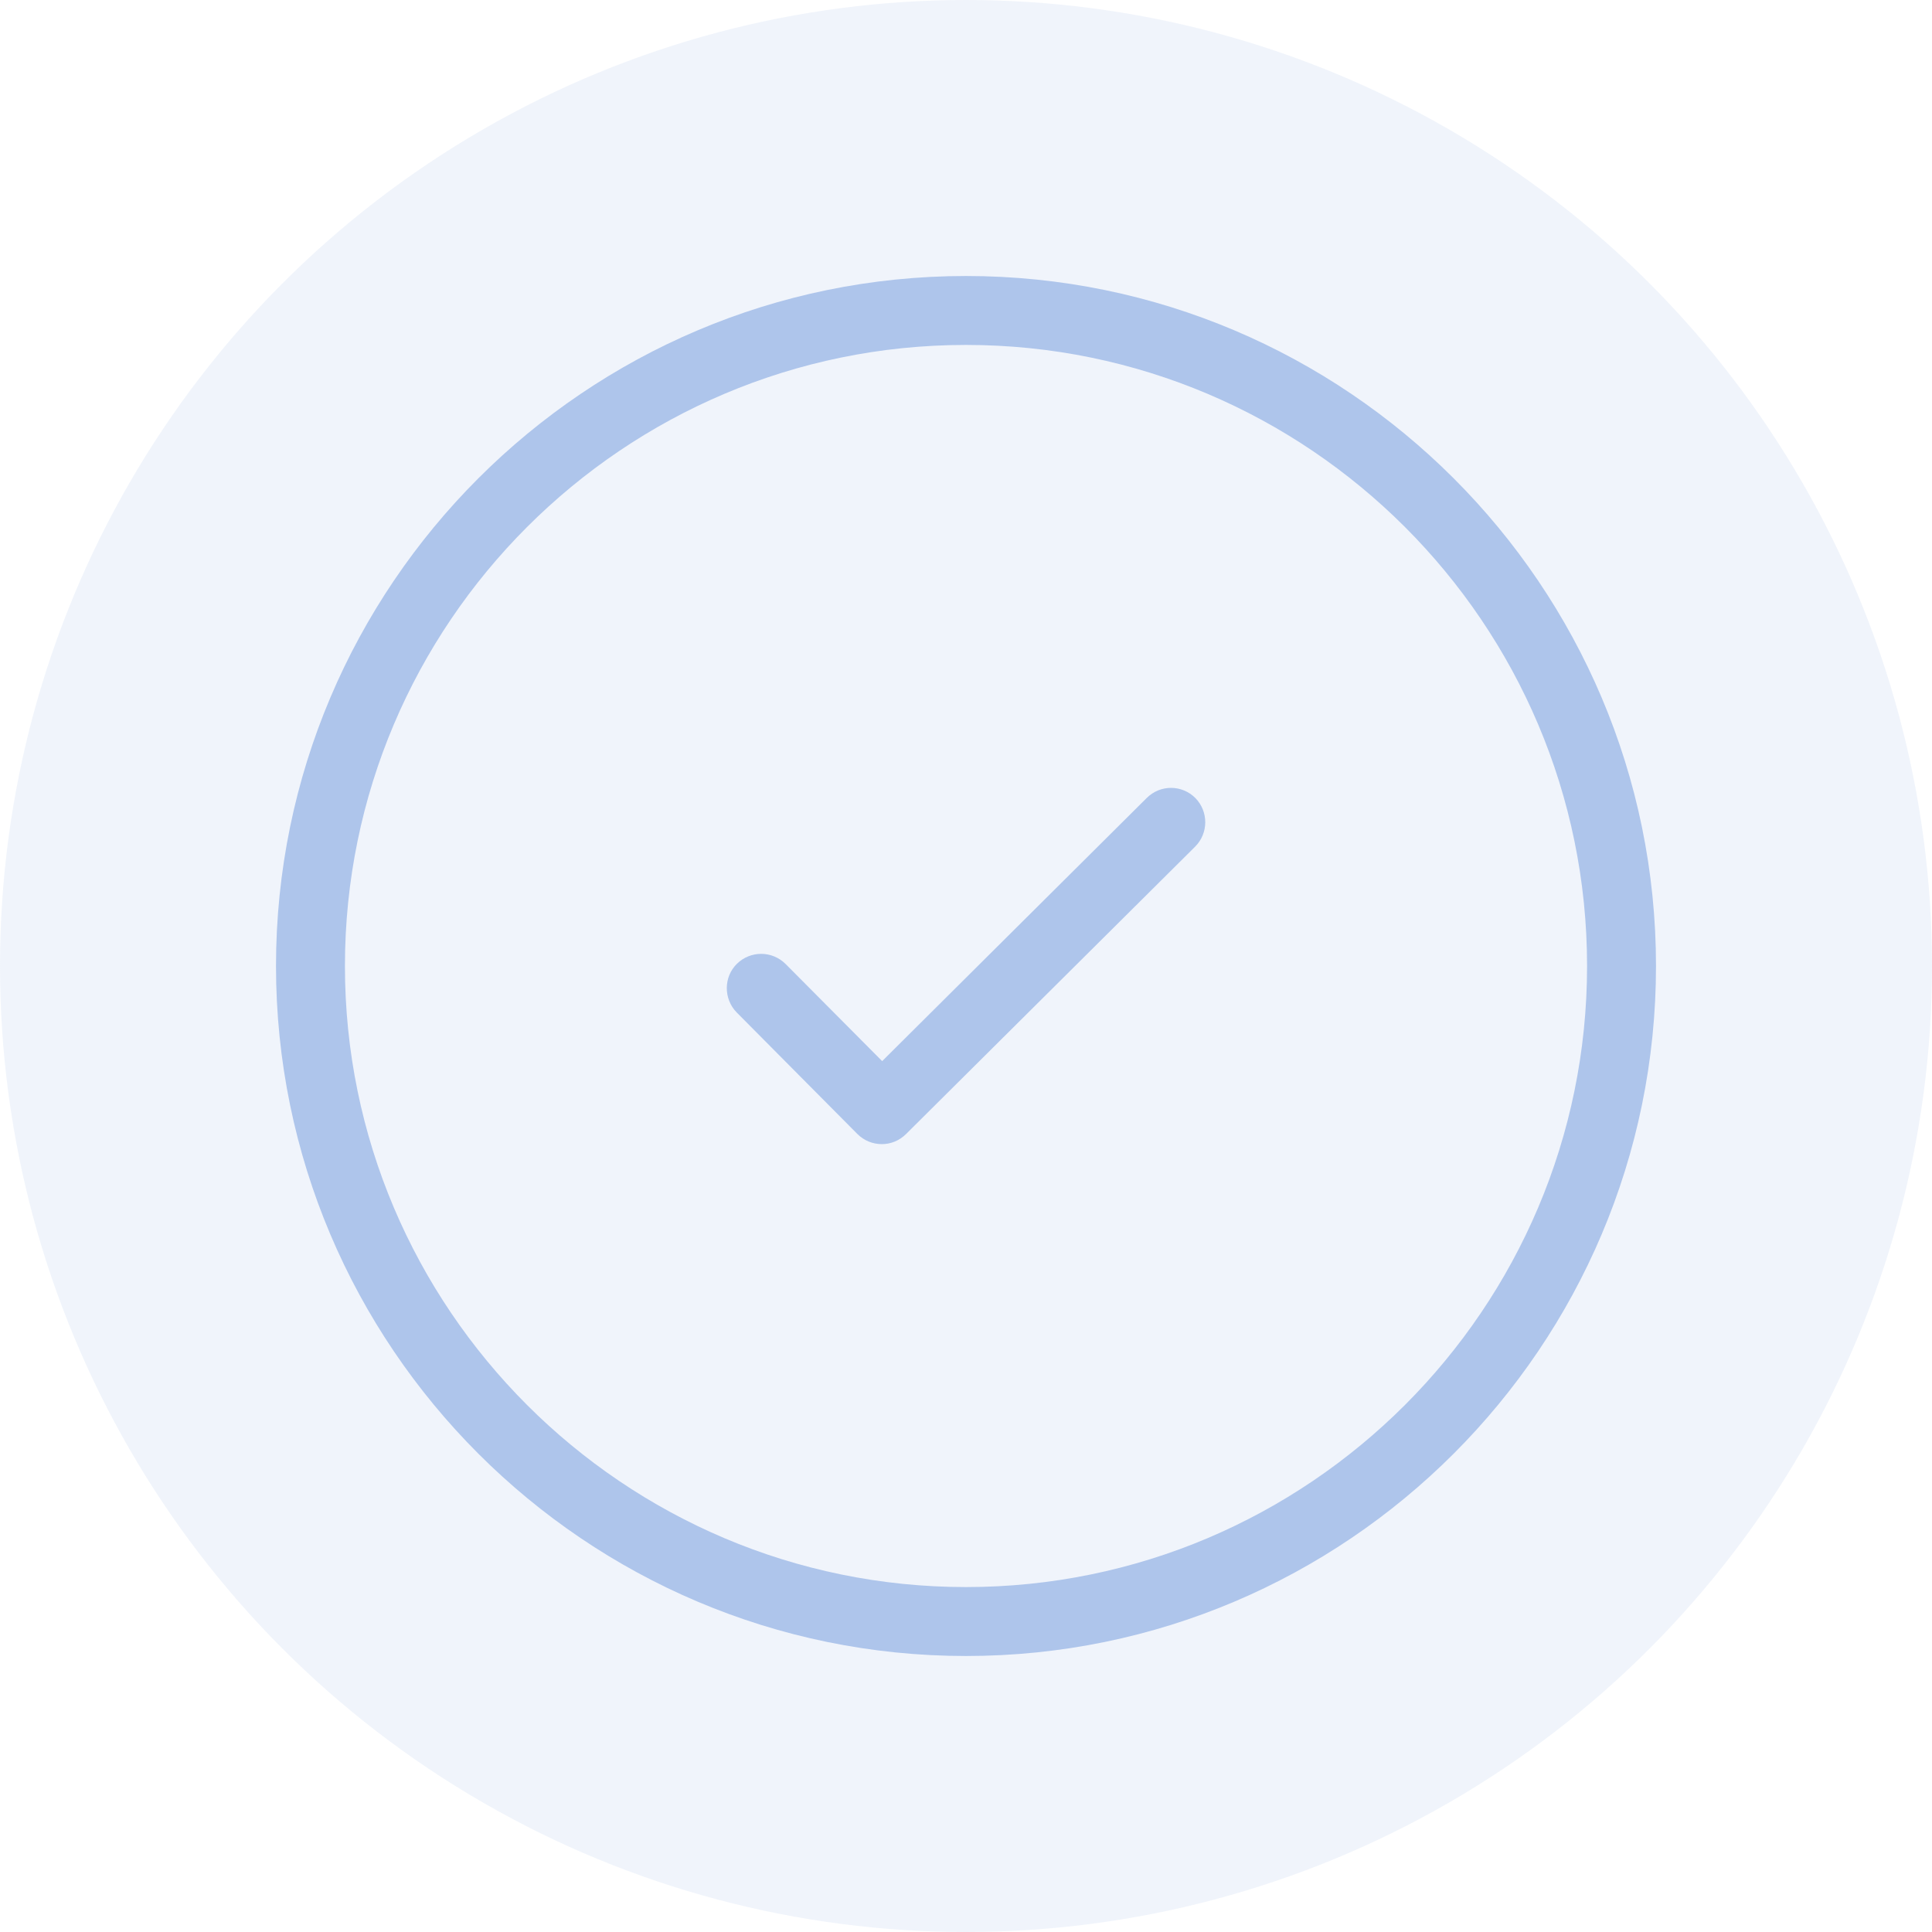 <svg width="56" height="56" viewBox="0 0 56 56" fill="none" xmlns="http://www.w3.org/2000/svg">
<circle cx="28" cy="28" r="28" fill="#B8CCED" fill-opacity="0.2"/>
<path d="M28 8C16.972 8 8 16.972 8 28C8 39.028 16.972 48 28 48C39.028 48 48 39.028 48 28C48 16.972 39.028 8 28 8ZM28 46.002C18.073 46.002 9.998 37.927 9.998 28C9.998 18.073 18.073 9.998 28 9.998C37.927 9.998 46.002 18.073 46.002 28C46.002 37.927 37.927 46.002 28 46.002Z" fill="#AEC5EB"/>
<path d="M33.237 23.131L25.57 30.757L22.772 27.943C22.381 27.551 21.753 27.551 21.361 27.935C20.97 28.318 20.97 28.954 21.353 29.346L24.852 32.87C25.048 33.065 25.301 33.163 25.562 33.163C25.815 33.163 26.067 33.065 26.263 32.87L34.64 24.542C35.032 24.15 35.032 23.522 34.648 23.131C34.257 22.739 33.629 22.739 33.237 23.131Z" fill="#AEC5EB"/>
</svg>
